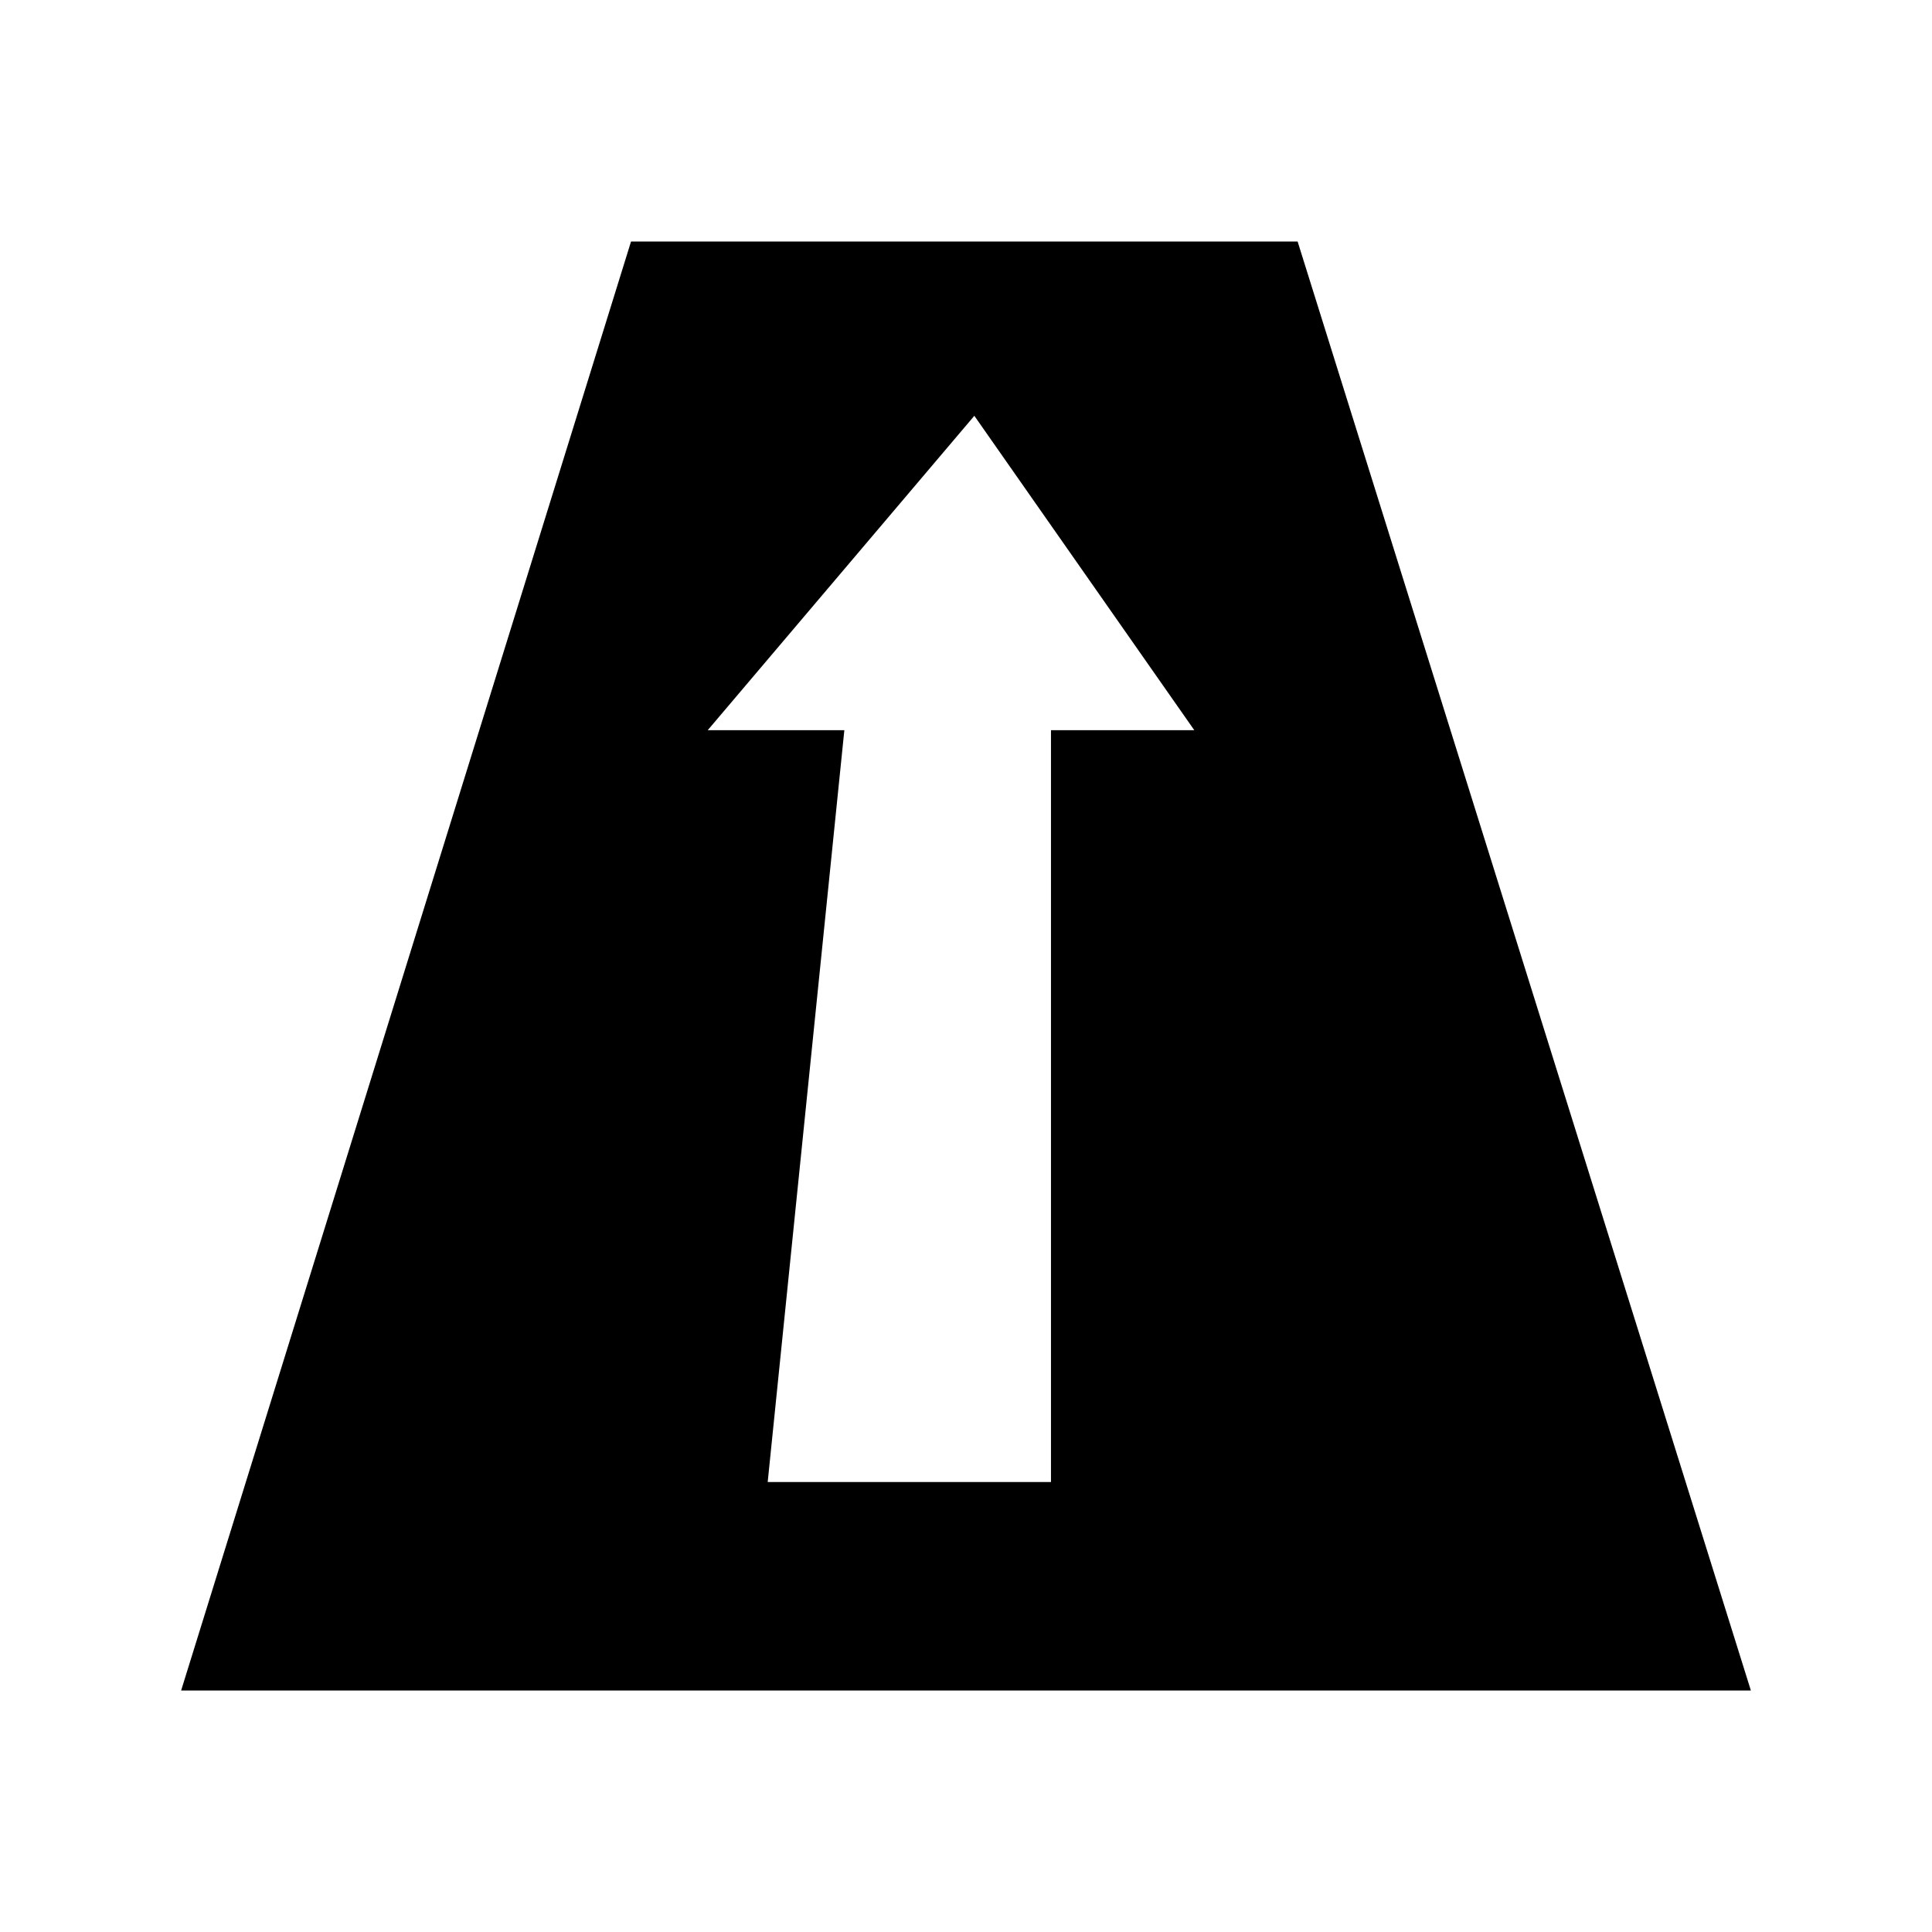 <?xml version="1.0" encoding="UTF-8"?>
<svg width="64px" height="64px" viewBox="0 0 64 64" version="1.1" xmlns="http://www.w3.org/2000/svg" xmlns:xlink="http://www.w3.org/1999/xlink">
    <!-- Generator: Sketch 52.6 (67491) - http://www.bohemiancoding.com/sketch -->
    <title>lanes-direction</title>
    <desc>Created with Sketch.</desc>
    <g id="lanes-direction" stroke="none" stroke-width="1" fill="none" fill-rule="evenodd">
        <g id="icon-lanes-direction" transform="translate(6, 8)" fill="#000000" fill-rule="nonzero">
            <path d="M36.985,0 L14.904,0 L0,48 L52,48 L36.985,0 Z M28.815,16.189 L28.815,41.094 L19.431,41.094 L21.97,16.189 L17.444,16.189 L26.276,5.774 L33.563,16.189 L28.815,16.189 Z" id="Shape"></path>
        </g>
    </g>
</svg>
